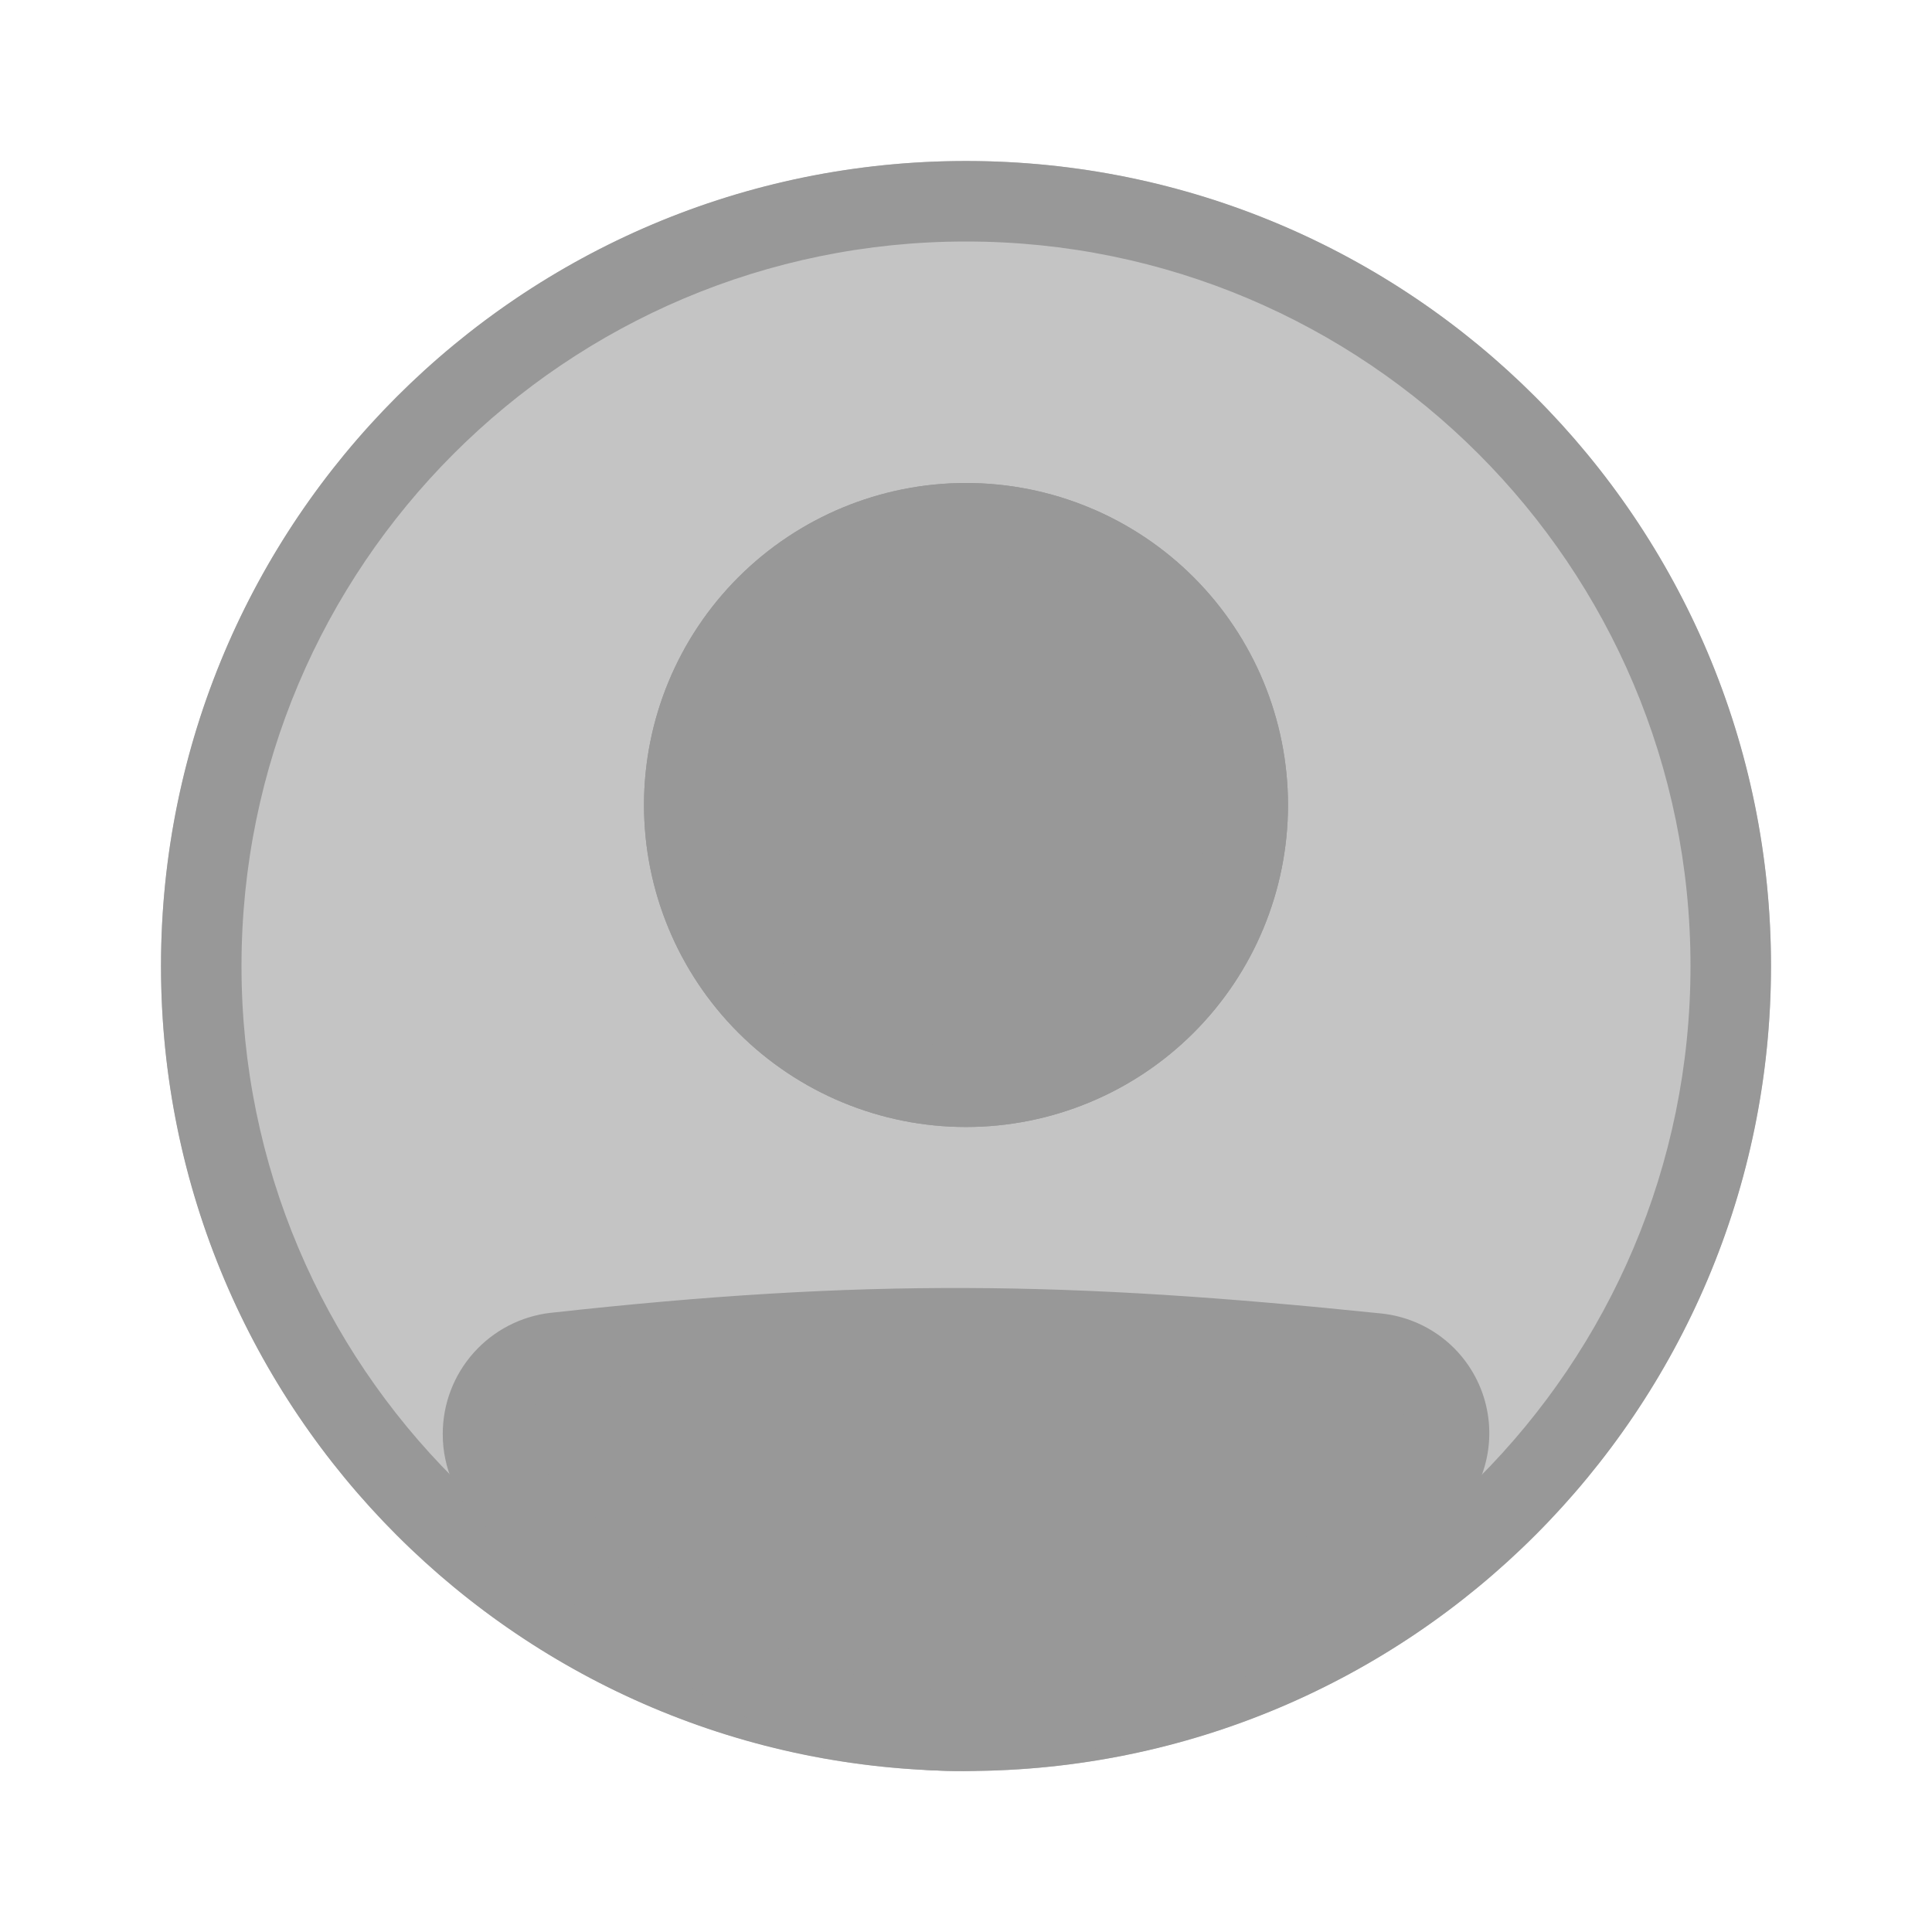 <svg width="60" height="60" viewBox="0 0 60 60" fill="none" xmlns="http://www.w3.org/2000/svg">
<circle cx="30" cy="30" r="25" fill="#C4C4C4"/>
<path fill-rule="evenodd" clip-rule="evenodd" d="M30 52.5C42.426 52.5 52.5 42.426 52.5 30C52.5 17.574 42.426 7.5 30 7.5C17.574 7.5 7.5 17.574 7.5 30C7.5 42.426 17.574 52.5 30 52.5ZM30 55C43.807 55 55 43.807 55 30C55 16.192 43.807 5 30 5C16.192 5 5 16.192 5 30C5 43.807 16.192 55 30 55Z" fill="#989898"/>
<path d="M15 44.538C15 43.246 15.965 42.155 17.25 42.013C26.894 40.945 33.15 41.041 42.773 42.036C43.253 42.087 43.708 42.276 44.083 42.581C44.458 42.886 44.736 43.294 44.883 43.754C45.029 44.214 45.039 44.707 44.91 45.173C44.782 45.639 44.52 46.057 44.157 46.376C32.801 56.275 26.311 56.139 15.8 46.386C15.287 45.911 15 45.236 15 44.539V44.538Z" fill="#989898"/>
<path fill-rule="evenodd" clip-rule="evenodd" d="M42.644 43.279C33.097 42.291 26.931 42.199 17.386 43.255C17.072 43.292 16.782 43.443 16.573 43.68C16.363 43.917 16.248 44.222 16.25 44.539C16.25 44.896 16.399 45.235 16.65 45.47C21.86 50.303 25.808 52.486 29.666 52.5C33.539 52.514 37.699 50.347 43.336 45.435C43.515 45.276 43.644 45.068 43.707 44.836C43.77 44.605 43.765 44.36 43.692 44.132C43.618 43.904 43.48 43.702 43.294 43.55C43.108 43.399 42.882 43.305 42.644 43.28V43.279ZM17.113 40.77C26.858 39.691 33.205 39.789 42.903 40.792C43.625 40.868 44.311 41.153 44.874 41.611C45.438 42.07 45.855 42.684 46.076 43.376C46.296 44.069 46.31 44.81 46.115 45.511C45.921 46.211 45.526 46.839 44.98 47.319C39.261 52.304 34.499 55.019 29.659 55C24.805 54.983 20.253 52.221 14.951 47.303C14.572 46.949 14.269 46.521 14.062 46.045C13.856 45.569 13.749 45.056 13.75 44.538C13.748 43.605 14.09 42.706 14.711 42.01C15.331 41.315 16.186 40.873 17.113 40.769V40.77Z" fill="#989898"/>
<path d="M40 25C40 27.652 38.946 30.196 37.071 32.071C35.196 33.946 32.652 35 30 35C27.348 35 24.804 33.946 22.929 32.071C21.054 30.196 20 27.652 20 25C20 22.348 21.054 19.804 22.929 17.929C24.804 16.054 27.348 15 30 15C32.652 15 35.196 16.054 37.071 17.929C38.946 19.804 40 22.348 40 25Z" fill="#989898"/>
<path fill-rule="evenodd" clip-rule="evenodd" d="M30 32.5C31.989 32.5 33.897 31.71 35.303 30.303C36.71 28.897 37.5 26.989 37.5 25C37.5 23.011 36.71 21.103 35.303 19.697C33.897 18.29 31.989 17.5 30 17.5C28.011 17.5 26.103 18.29 24.697 19.697C23.29 21.103 22.5 23.011 22.5 25C22.5 26.989 23.29 28.897 24.697 30.303C26.103 31.71 28.011 32.5 30 32.5ZM30 35C32.652 35 35.196 33.946 37.071 32.071C38.946 30.196 40 27.652 40 25C40 22.348 38.946 19.804 37.071 17.929C35.196 16.054 32.652 15 30 15C27.348 15 24.804 16.054 22.929 17.929C21.054 19.804 20 22.348 20 25C20 27.652 21.054 30.196 22.929 32.071C24.804 33.946 27.348 35 30 35Z" fill="#989898"/>
</svg>
